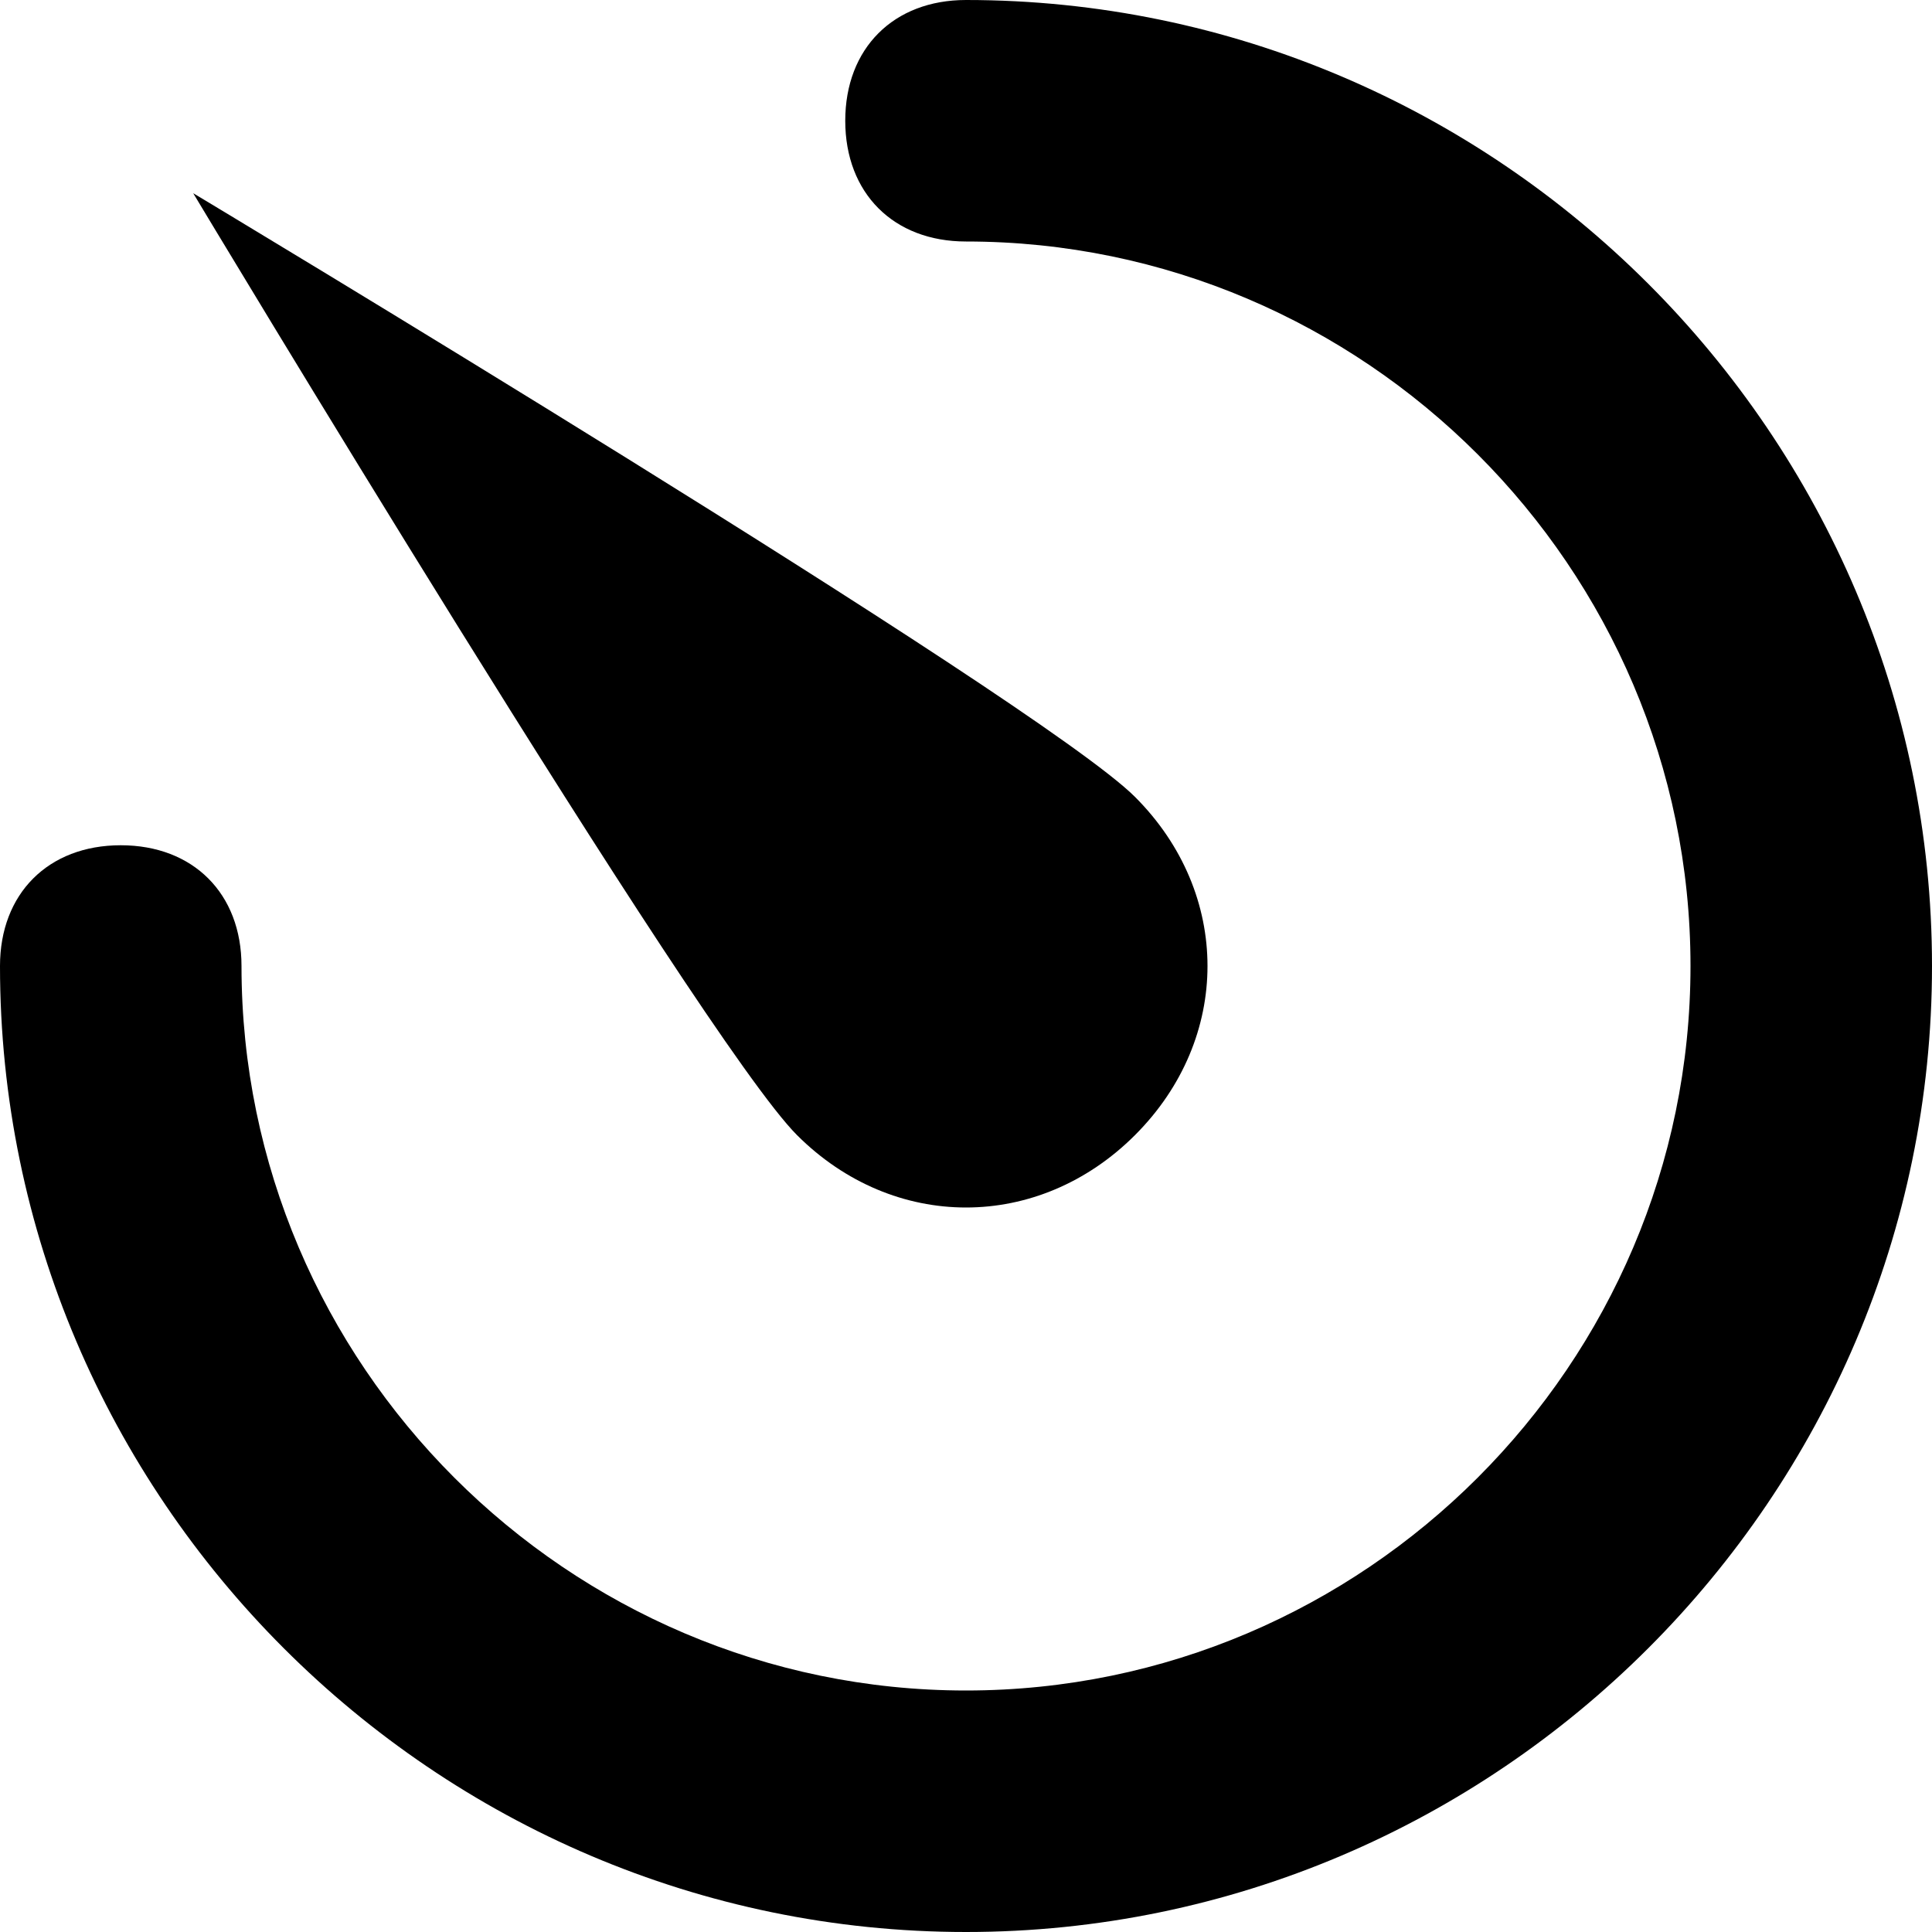 <svg class="ckuoi c6urr c3r53 cb6q3 cpb3u cmvs9 cua0z" viewBox="0 0 16 16" xmlns="http://www.w3.org/2000/svg">
                                            <path d="M9.4 6.6c.8.8.8 2 0 2.8-.8.8-2 .8-2.8 0-.8-.8-5-7.8-5-7.8s7 4.2 7.8 5Z"/><path d="M8 16c-4.4 0-8-3.6-8-8 0-.6.4-1 1-1s1 .4 1 1c0 3.3 2.7 6 6 6s6-2.7 6-6-2.7-6-6-6c-.6 0-1-.4-1-1s.4-1 1-1c4.4 0 8 3.6 8 8s-3.6 8-8 8Z"/>
                                        </svg>